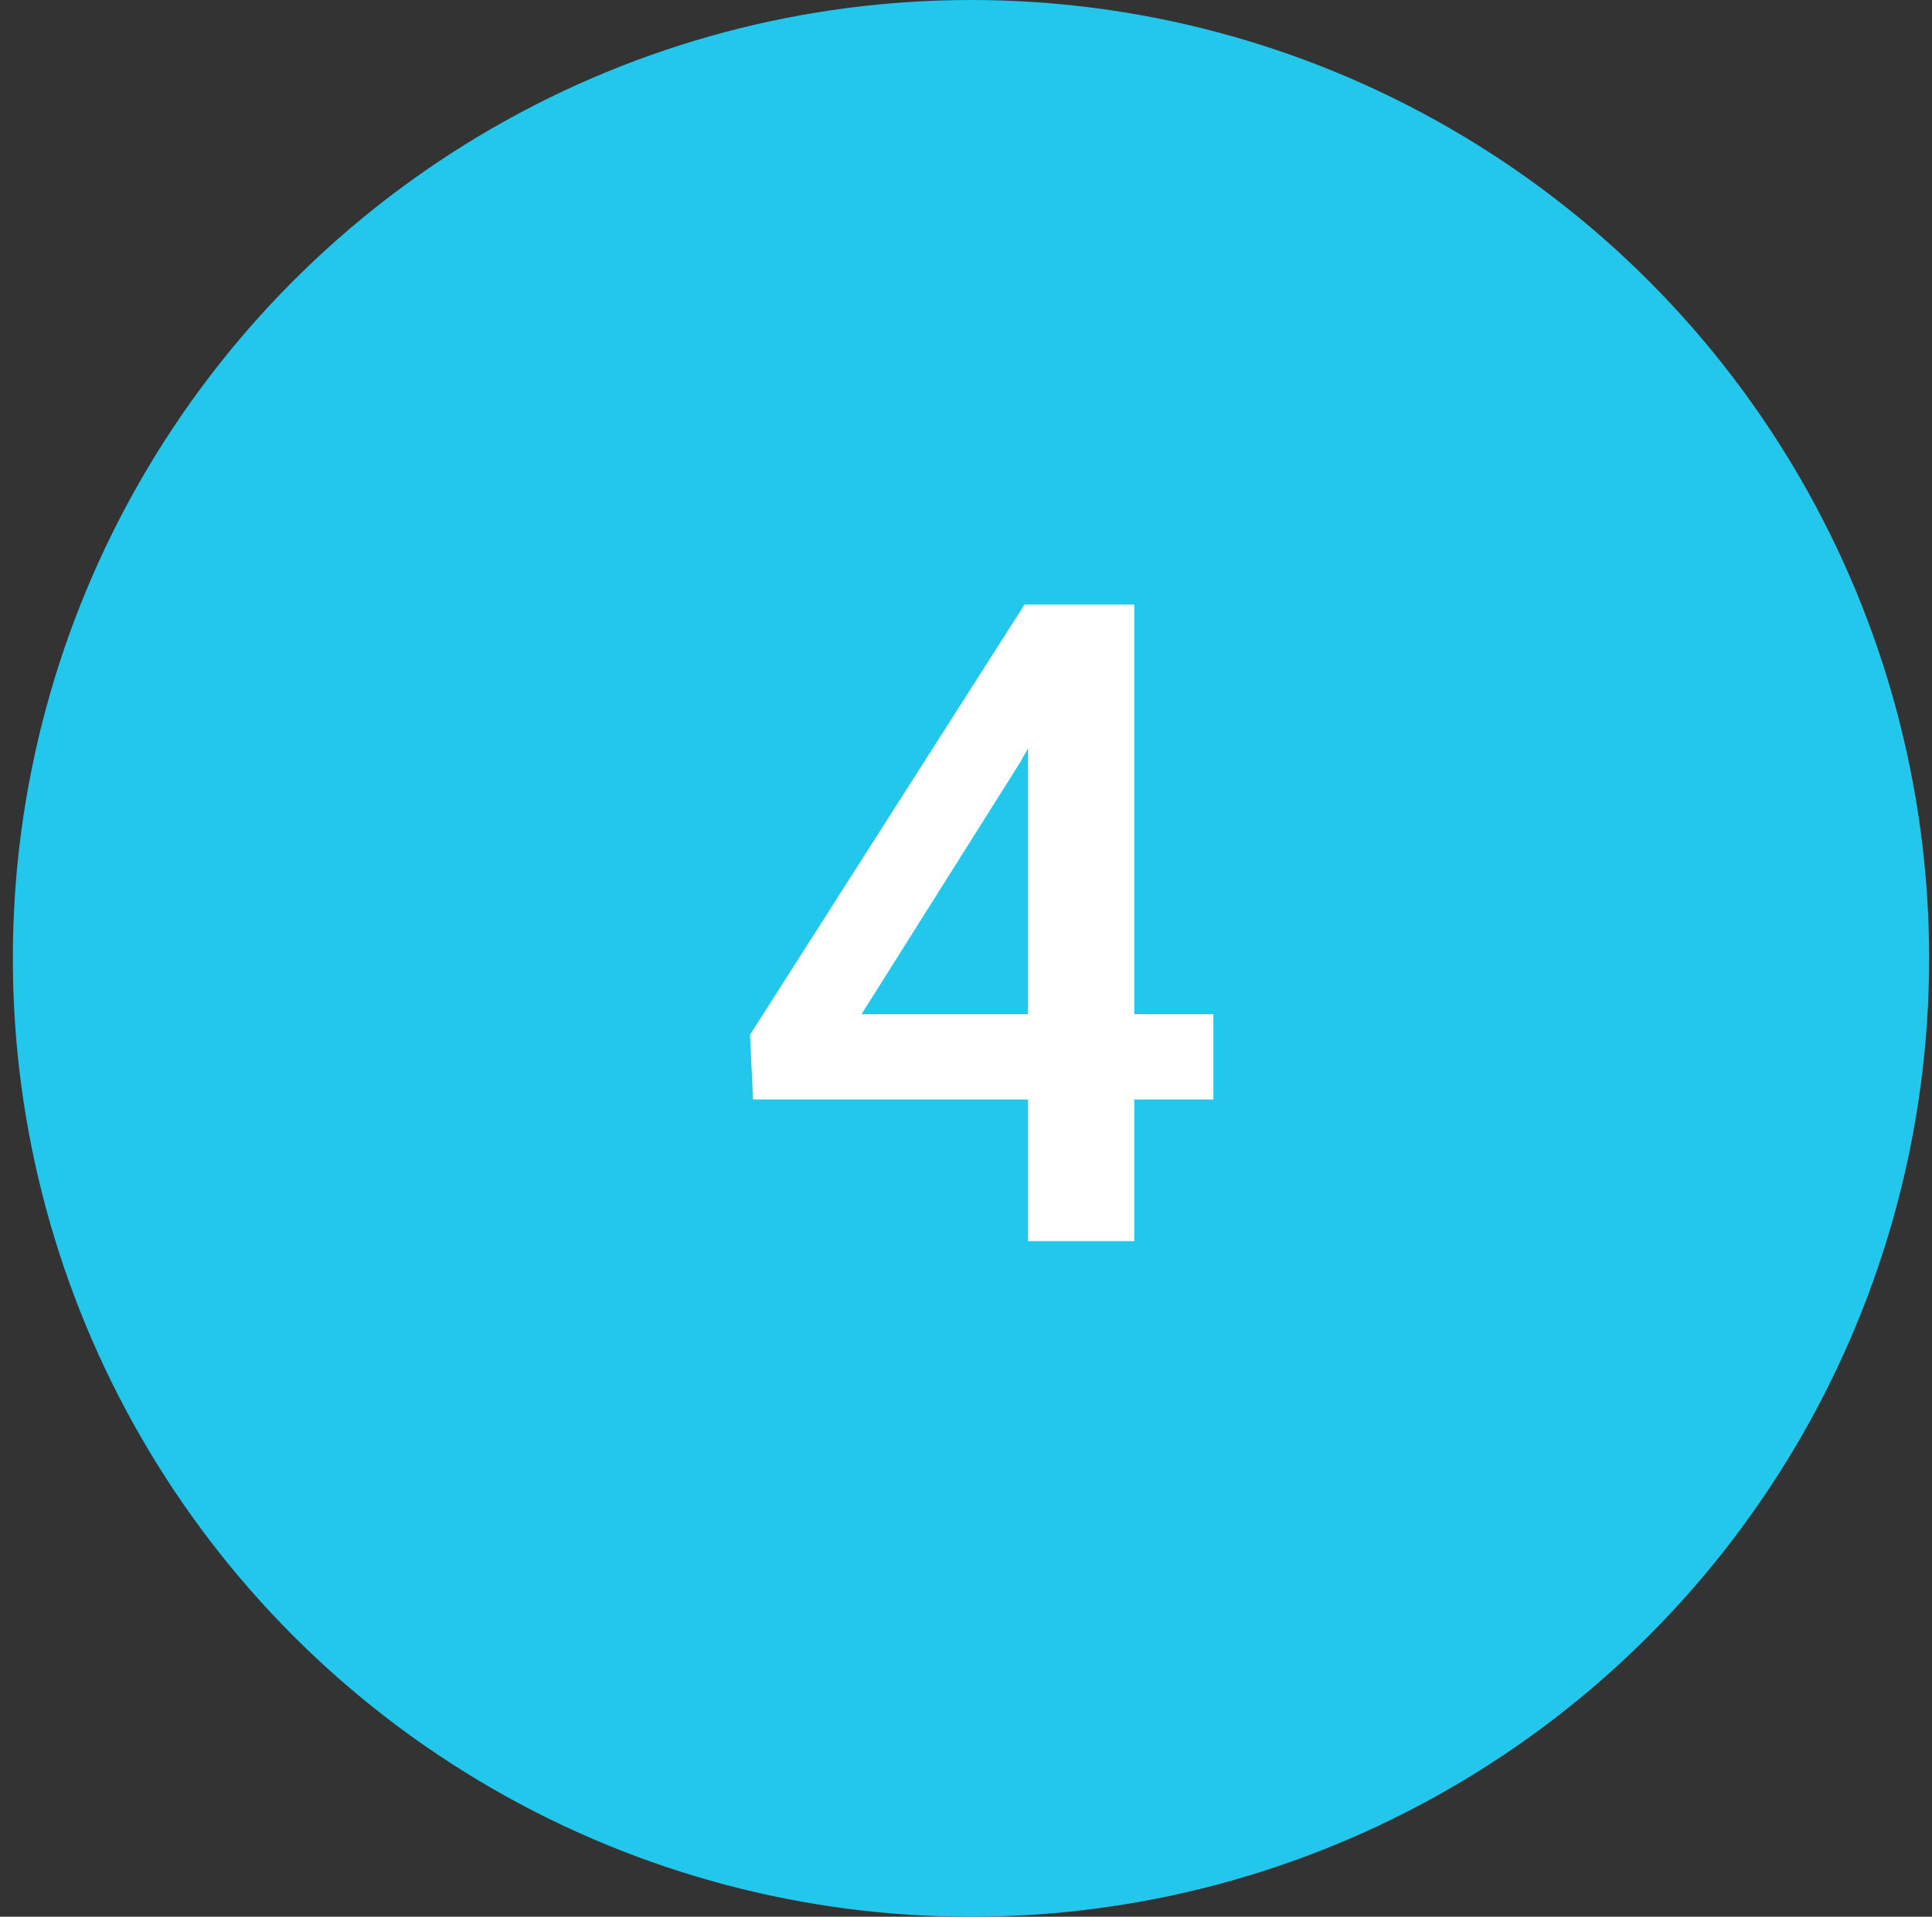 <svg width="123" height="122" viewBox="0 0 123 122" fill="none" xmlns="http://www.w3.org/2000/svg">
<rect x="0" y="0" width="123" height="122" fill="#333333" stroke="none"/>
<circle cx="61.818" cy="61" r="61" fill="#23C7EC"/>
<path d="M72.213 64.555H77.251V69.982H72.213V79H65.45V69.982H47.944L47.749 65.863L65.228 38.477H72.213V64.555ZM54.846 64.555H65.45V47.633L64.949 48.524L54.846 64.555Z" fill="white"/>
</svg>
